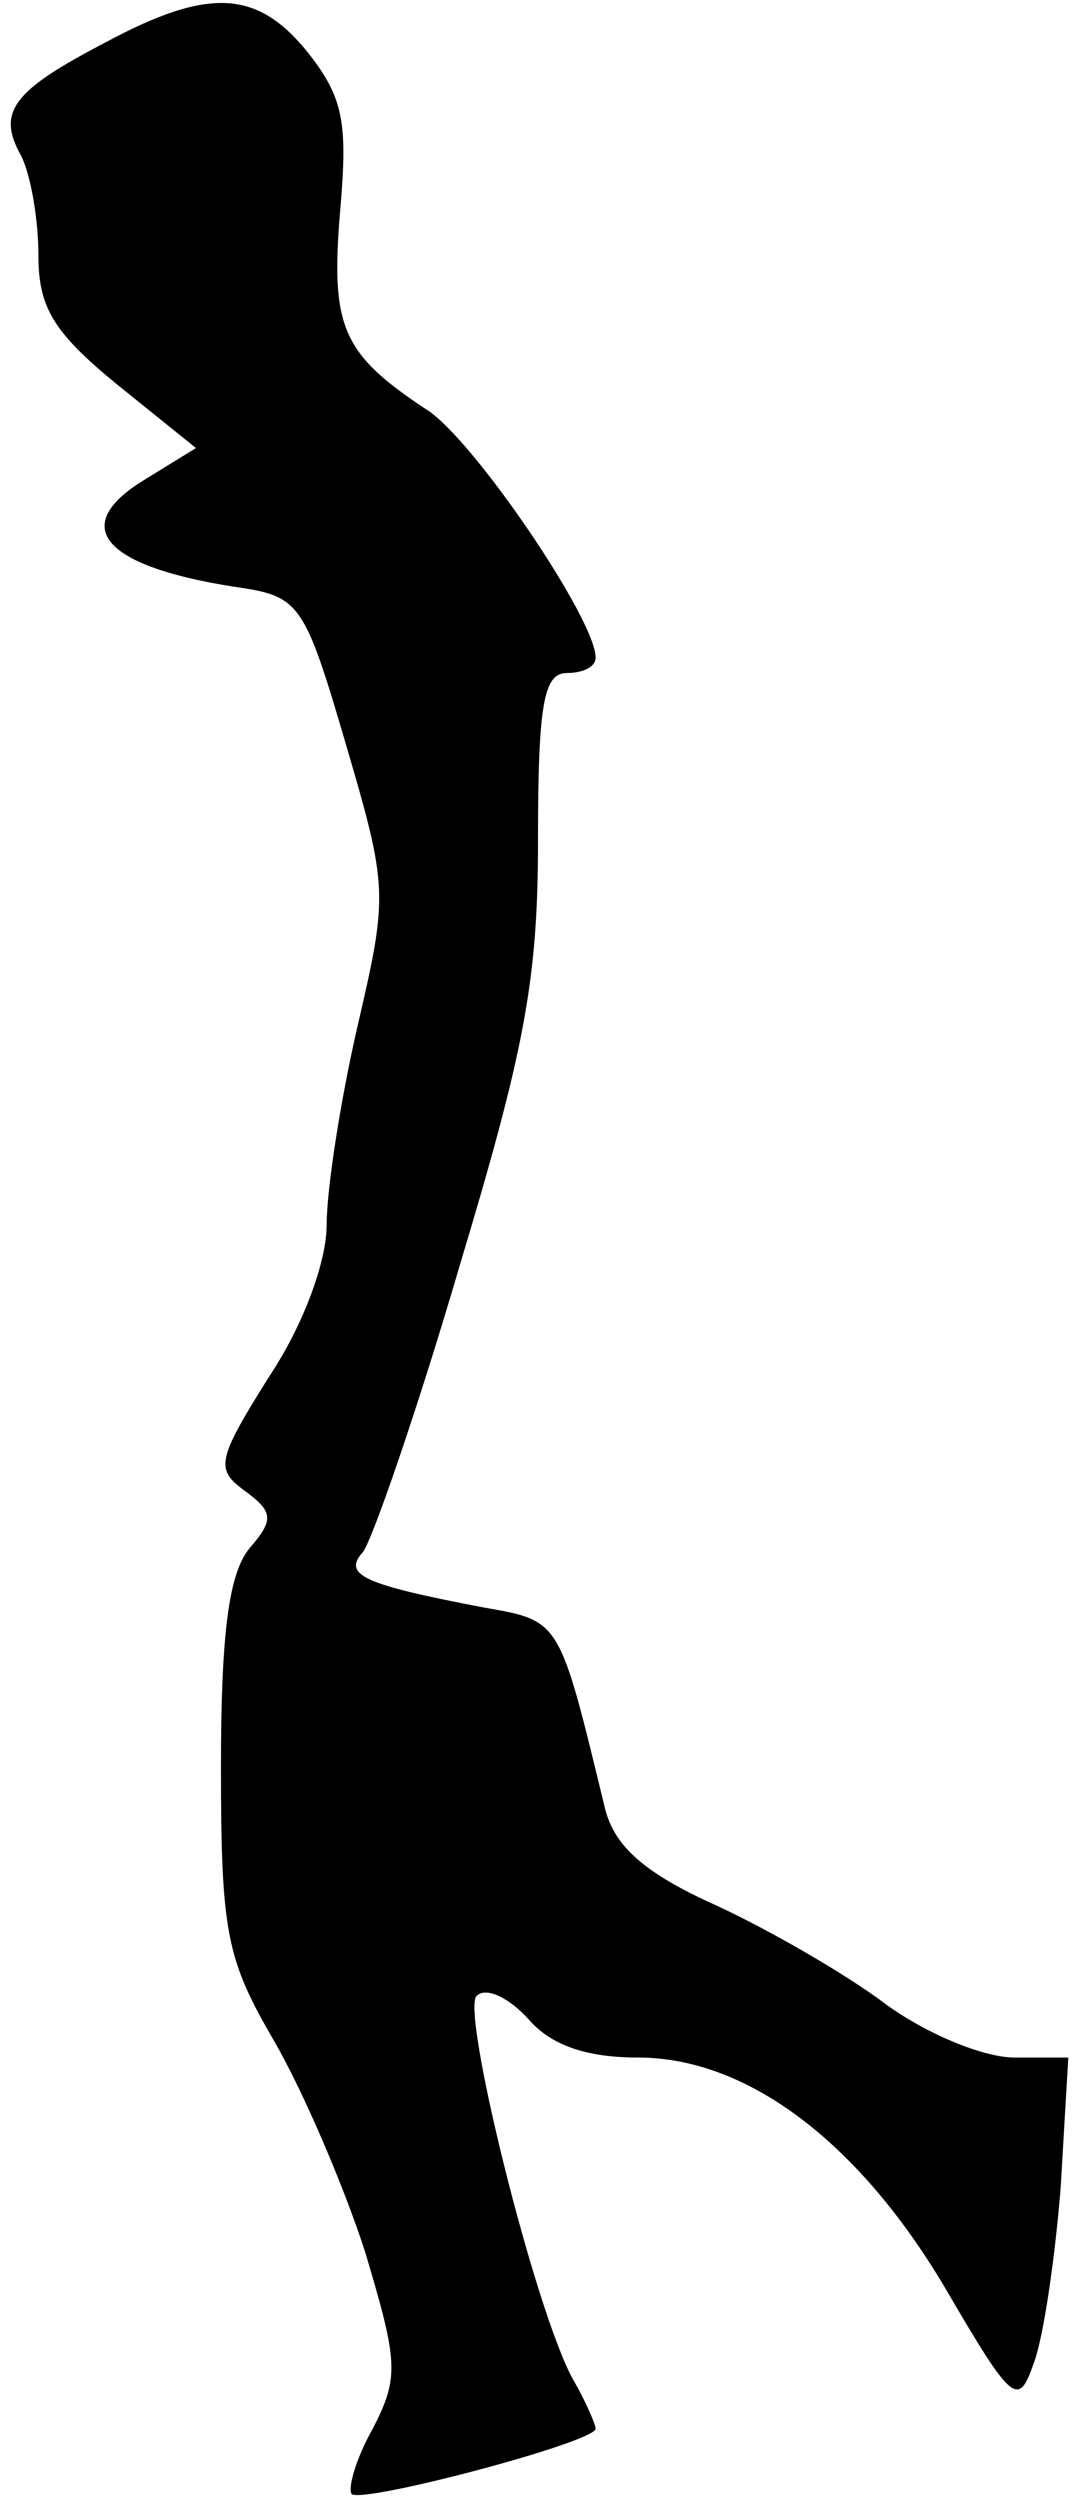 <?xml version="1.0" standalone="no"?>
<!DOCTYPE svg PUBLIC "-//W3C//DTD SVG 20010904//EN"
 "http://www.w3.org/TR/2001/REC-SVG-20010904/DTD/svg10.dtd">
<svg version="1.0" xmlns="http://www.w3.org/2000/svg"
 width="56pt" height="130pt" viewBox="0 0 56 130"
 preserveAspectRatio="xMidYMid meet">
<g transform="translate(0,130) scale(0.1,-0.1)"
fill="#000000" stroke="none">
<path fill="#000000" stroke="none" d="M55 1278 c-48 -25 -57 -36 -44 -59 5
-10 9 -33 9 -52 0 -27 8 -40 41 -67 l41 -33 -26 -16 c-40 -24 -24 -45 45 -56
35 -5 37 -7 59 -82 22 -75 22 -78 6 -147 -9 -39 -16 -85 -16 -103 0 -19 -12
-52 -30 -79 -27 -43 -28 -48 -13 -59 15 -11 16 -15 3 -30 -11 -13 -15 -45 -15
-114 0 -87 3 -100 28 -143 15 -26 36 -75 47 -109 17 -57 18 -65 4 -92 -9 -16
-13 -31 -11 -34 6 -5 127 27 127 34 0 2 -5 14 -12 26 -20 37 -58 191 -50 199
5 5 17 -1 27 -12 12 -14 31 -20 57 -20 57 0 115 -44 160 -120 35 -60 38 -62
46 -39 5 13 11 54 14 91 l4 68 -28 0 c-16 0 -45 12 -66 27 -21 16 -61 39 -89
52 -38 17 -53 31 -58 50 -24 99 -23 98 -63 105 -63 12 -74 17 -63 29 5 7 28
73 50 148 34 113 41 149 41 222 0 71 3 87 15 87 8 0 15 3 15 8 0 20 -64 114
-88 129 -44 29 -50 43 -45 103 4 46 2 59 -17 83 -26 32 -51 34 -105 5z"/>
</g>
</svg>
